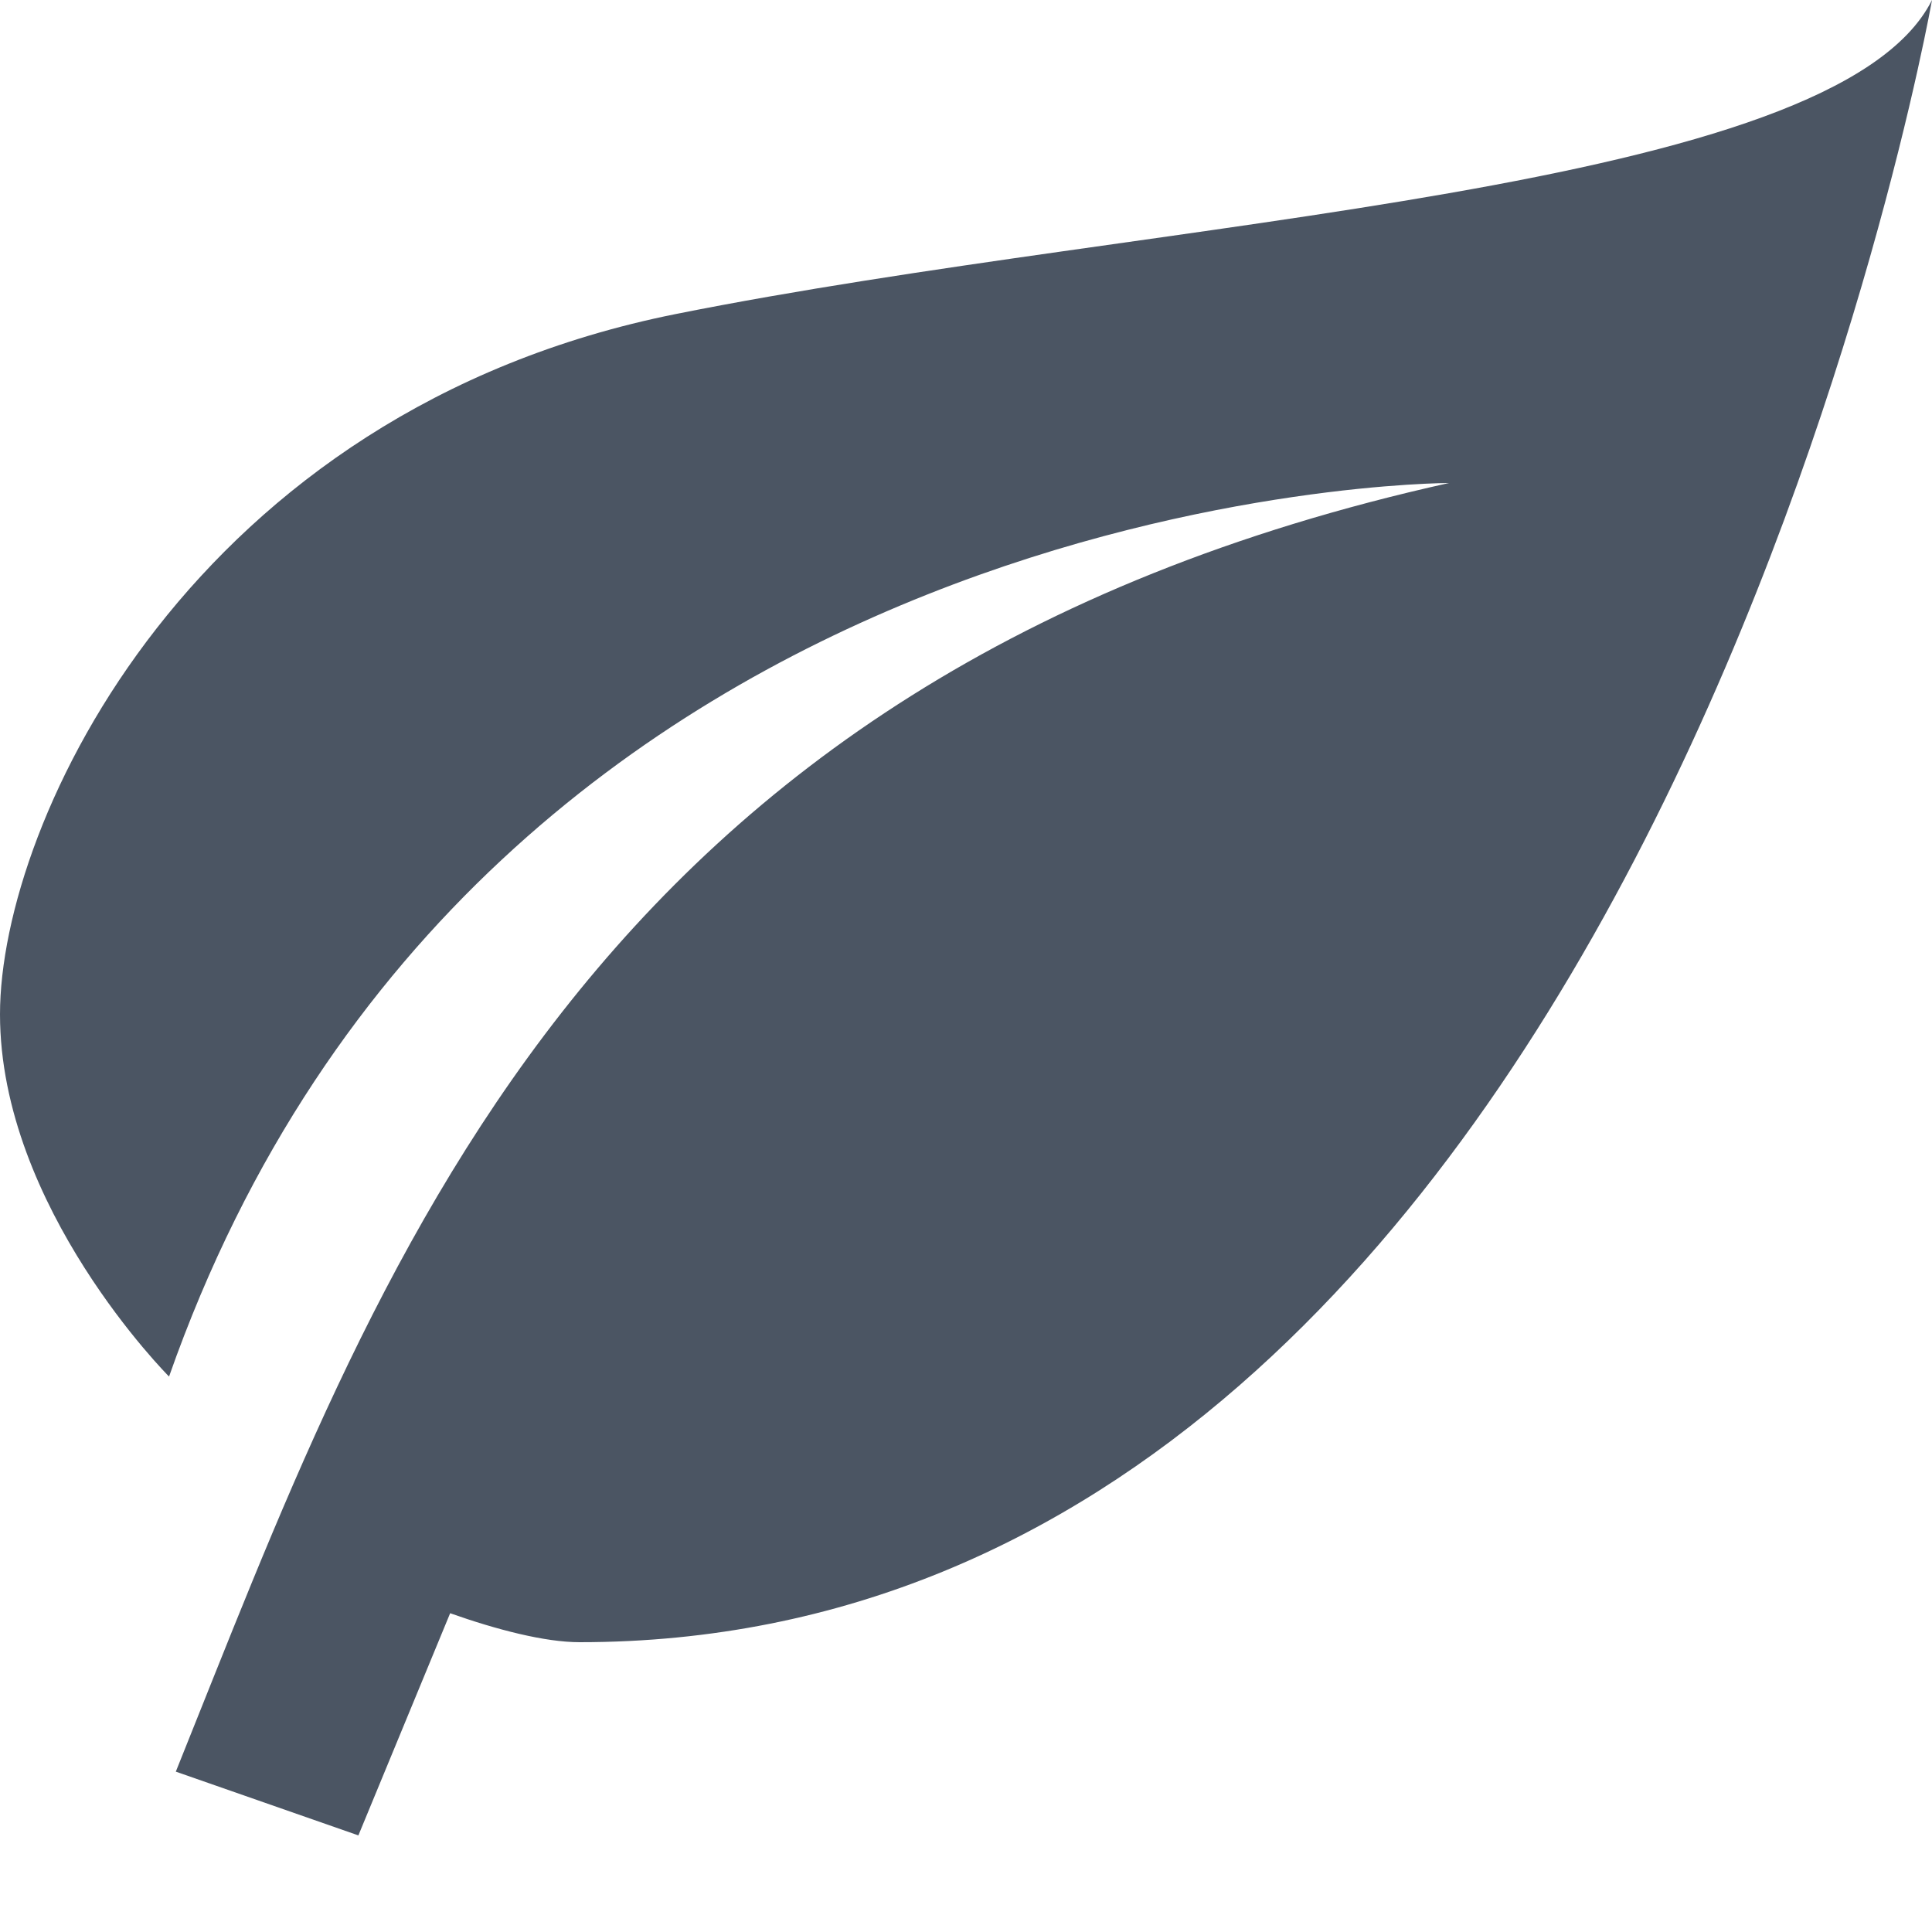 <svg width="12" height="12" viewBox="0 0 12 12" fill="none" xmlns="http://www.w3.org/2000/svg">
<path d="M9 3C3.6 4.2 2.34 7.902 1.092 11.004L2.226 11.4L2.796 10.02C3.084 10.122 3.384 10.2 3.6 10.2C10.2 10.2 12 0 12 0C11.4 1.2 7.2 1.35 4.2 1.95C1.2 2.55 0 5.1 0 6.3C0 7.5 1.05 8.55 1.05 8.55C3 3 9 3 9 3Z" fill="#4B5563"/>
</svg>
